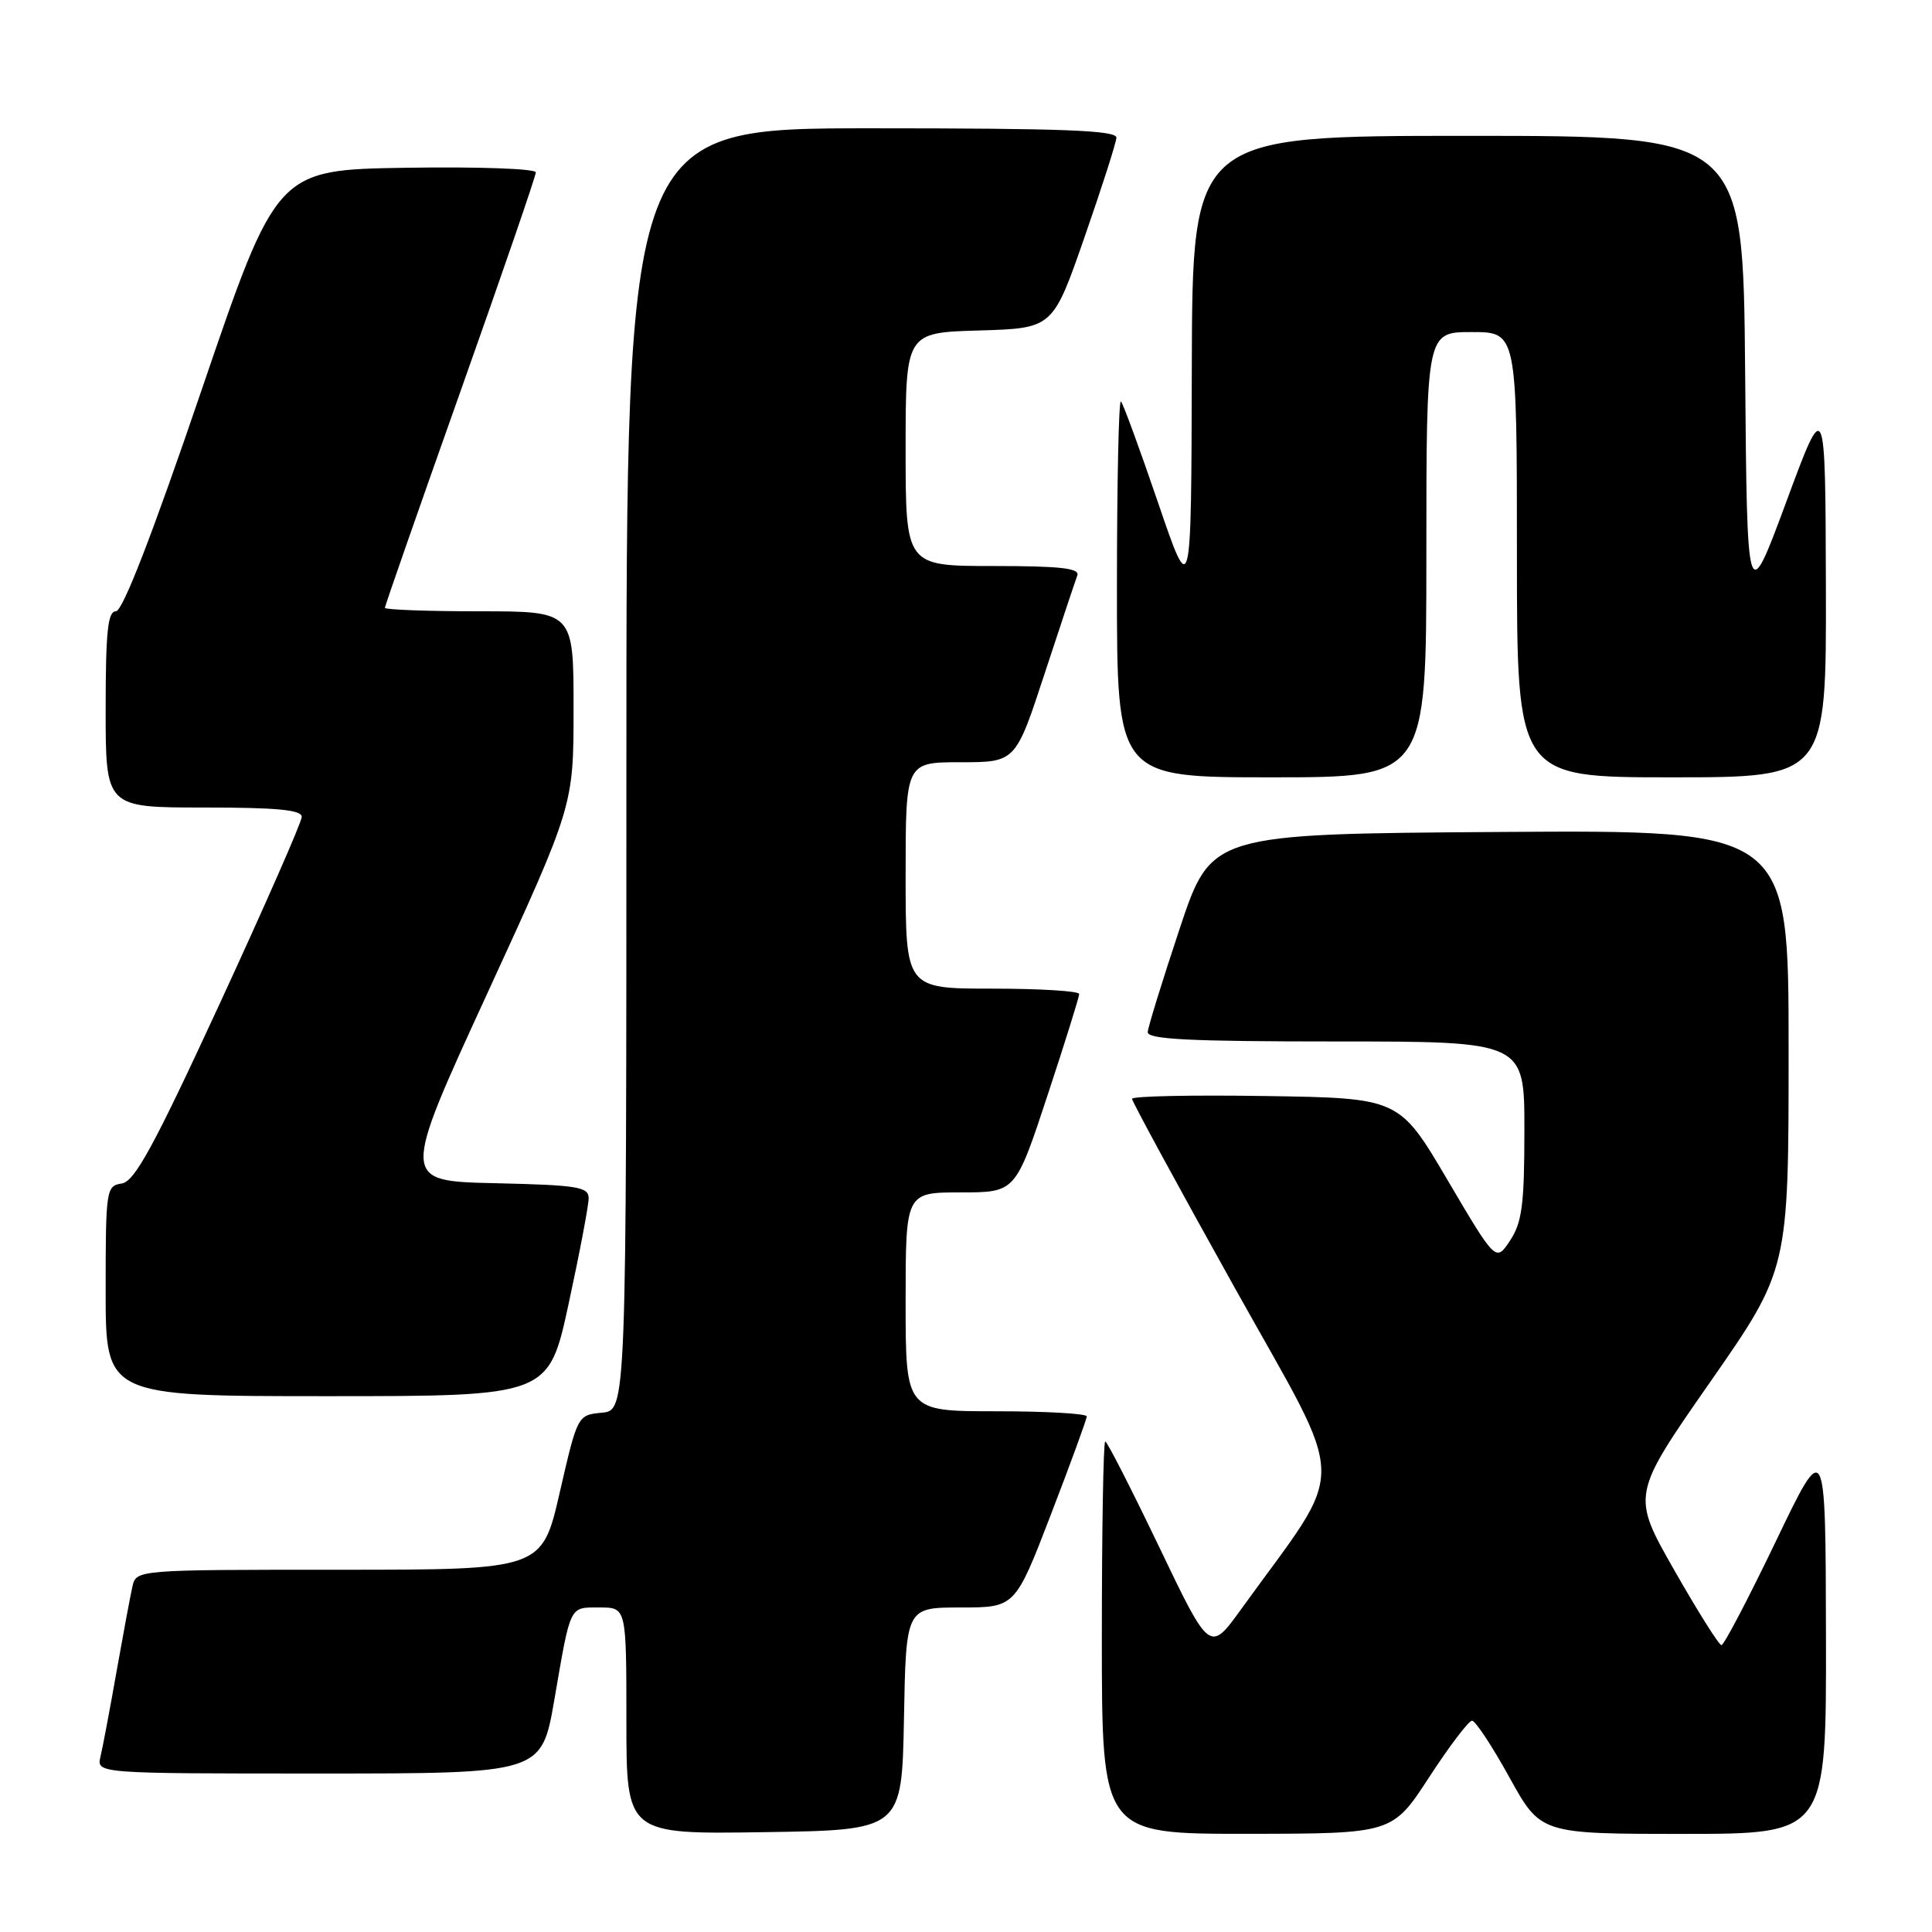 <?xml version="1.0" encoding="UTF-8" standalone="no"?>
<!DOCTYPE svg PUBLIC "-//W3C//DTD SVG 1.1//EN" "http://www.w3.org/Graphics/SVG/1.1/DTD/svg11.dtd" >
<svg xmlns="http://www.w3.org/2000/svg" xmlns:xlink="http://www.w3.org/1999/xlink" version="1.1" viewBox="0 0 256 256">
 <g >
 <path fill="currentColor"
d=" M 119.78 227.75 C 120.05 213.00 120.05 213.00 127.28 213.00 C 134.51 213.00 134.51 213.00 139.25 200.68 C 141.86 193.90 144.00 188.05 144.00 187.68 C 144.00 187.31 138.60 187.00 132.00 187.00 C 120.00 187.00 120.00 187.00 120.00 172.50 C 120.00 158.00 120.00 158.00 127.28 158.00 C 134.56 158.00 134.56 158.00 138.78 145.21 C 141.10 138.18 143.00 132.10 143.00 131.71 C 143.00 131.32 137.82 131.00 131.50 131.00 C 120.00 131.00 120.00 131.00 120.00 116.00 C 120.00 101.00 120.00 101.00 127.28 101.00 C 134.57 101.00 134.57 101.00 138.42 89.25 C 140.54 82.79 142.49 76.94 142.75 76.25 C 143.10 75.29 140.48 75.00 131.61 75.00 C 120.00 75.00 120.00 75.00 120.00 59.54 C 120.00 44.07 120.00 44.07 129.75 43.79 C 139.50 43.50 139.50 43.50 143.68 31.50 C 145.98 24.90 147.89 18.94 147.93 18.25 C 147.99 17.27 140.87 17.00 115.50 17.00 C 83.00 17.00 83.00 17.00 83.00 101.94 C 83.00 186.87 83.00 186.87 79.76 187.19 C 76.53 187.50 76.53 187.50 74.17 197.75 C 71.82 208.00 71.82 208.00 44.93 208.00 C 18.04 208.00 18.04 208.00 17.54 210.25 C 17.26 211.49 16.32 216.55 15.44 221.50 C 14.57 226.45 13.61 231.51 13.32 232.75 C 12.78 235.00 12.78 235.00 42.27 235.00 C 71.76 235.00 71.76 235.00 73.45 225.25 C 75.65 212.49 75.40 213.00 79.47 213.00 C 83.00 213.00 83.00 213.00 83.00 228.02 C 83.00 243.05 83.00 243.05 101.25 242.77 C 119.50 242.50 119.50 242.50 119.78 227.75 Z  M 189.37 235.49 C 192.05 231.37 194.61 228.00 195.05 228.00 C 195.50 228.00 197.72 231.38 200.00 235.50 C 204.14 243.00 204.14 243.00 223.07 243.00 C 242.00 243.00 242.00 243.00 241.95 216.75 C 241.90 190.50 241.90 190.50 235.30 204.25 C 231.67 211.81 228.43 218.00 228.10 217.99 C 227.77 217.98 224.95 213.50 221.84 208.04 C 216.18 198.09 216.18 198.09 226.59 183.15 C 237.00 168.21 237.00 168.21 237.00 139.09 C 237.00 109.98 237.00 109.98 198.75 110.24 C 160.50 110.50 160.50 110.50 156.33 123.00 C 154.04 129.88 152.13 136.06 152.08 136.75 C 152.02 137.72 157.62 138.00 177.00 138.00 C 202.00 138.00 202.00 138.00 201.99 149.75 C 201.99 159.58 201.68 161.97 200.10 164.37 C 198.21 167.23 198.21 167.23 191.81 156.37 C 185.41 145.50 185.41 145.50 167.70 145.23 C 157.97 145.08 150.00 145.24 150.00 145.60 C 150.00 145.95 156.13 157.23 163.62 170.66 C 178.80 197.87 178.71 193.47 164.45 213.24 C 160.30 218.98 160.30 218.98 153.60 204.99 C 149.91 197.30 146.70 191.00 146.45 191.00 C 146.20 191.00 146.00 202.70 146.00 217.00 C 146.00 243.00 146.00 243.00 165.25 242.99 C 184.50 242.97 184.50 242.97 189.37 235.49 Z  M 75.35 172.74 C 76.81 166.00 78.00 159.71 78.00 158.77 C 78.00 157.26 76.52 157.03 65.57 156.78 C 53.14 156.50 53.14 156.50 64.57 131.63 C 76.00 106.76 76.00 106.76 76.00 93.88 C 76.00 81.00 76.00 81.00 63.50 81.00 C 56.62 81.00 51.00 80.79 51.00 80.54 C 51.00 80.29 55.50 67.40 61.00 51.90 C 66.50 36.40 71.00 23.32 71.00 22.84 C 71.00 22.35 63.30 22.08 53.83 22.23 C 36.66 22.50 36.66 22.50 26.69 51.75 C 20.17 70.88 16.25 81.00 15.36 81.00 C 14.28 81.00 14.00 83.70 14.00 94.00 C 14.00 107.00 14.00 107.00 27.00 107.00 C 36.74 107.00 40.00 107.31 39.98 108.25 C 39.97 108.94 35.08 120.07 29.11 133.00 C 20.36 151.95 17.84 156.56 16.13 156.82 C 14.07 157.13 14.00 157.63 14.00 171.07 C 14.00 185.00 14.00 185.00 43.35 185.00 C 72.70 185.00 72.70 185.00 75.35 172.74 Z  M 189.00 73.50 C 189.00 44.00 189.00 44.00 195.00 44.00 C 201.00 44.00 201.00 44.00 201.00 73.50 C 201.00 103.00 201.00 103.00 221.50 103.00 C 242.00 103.00 242.00 103.00 241.94 77.75 C 241.87 52.50 241.87 52.50 236.69 66.50 C 231.50 80.50 231.50 80.50 231.24 49.25 C 230.97 18.00 230.97 18.00 194.49 18.00 C 158.00 18.00 158.00 18.00 157.92 48.75 C 157.85 79.50 157.85 79.50 153.45 66.61 C 151.03 59.52 148.82 53.48 148.53 53.19 C 148.24 52.90 148.00 63.99 148.00 77.83 C 148.00 103.00 148.00 103.00 168.50 103.00 C 189.00 103.00 189.00 103.00 189.00 73.50 Z "/>
</g>
</svg>